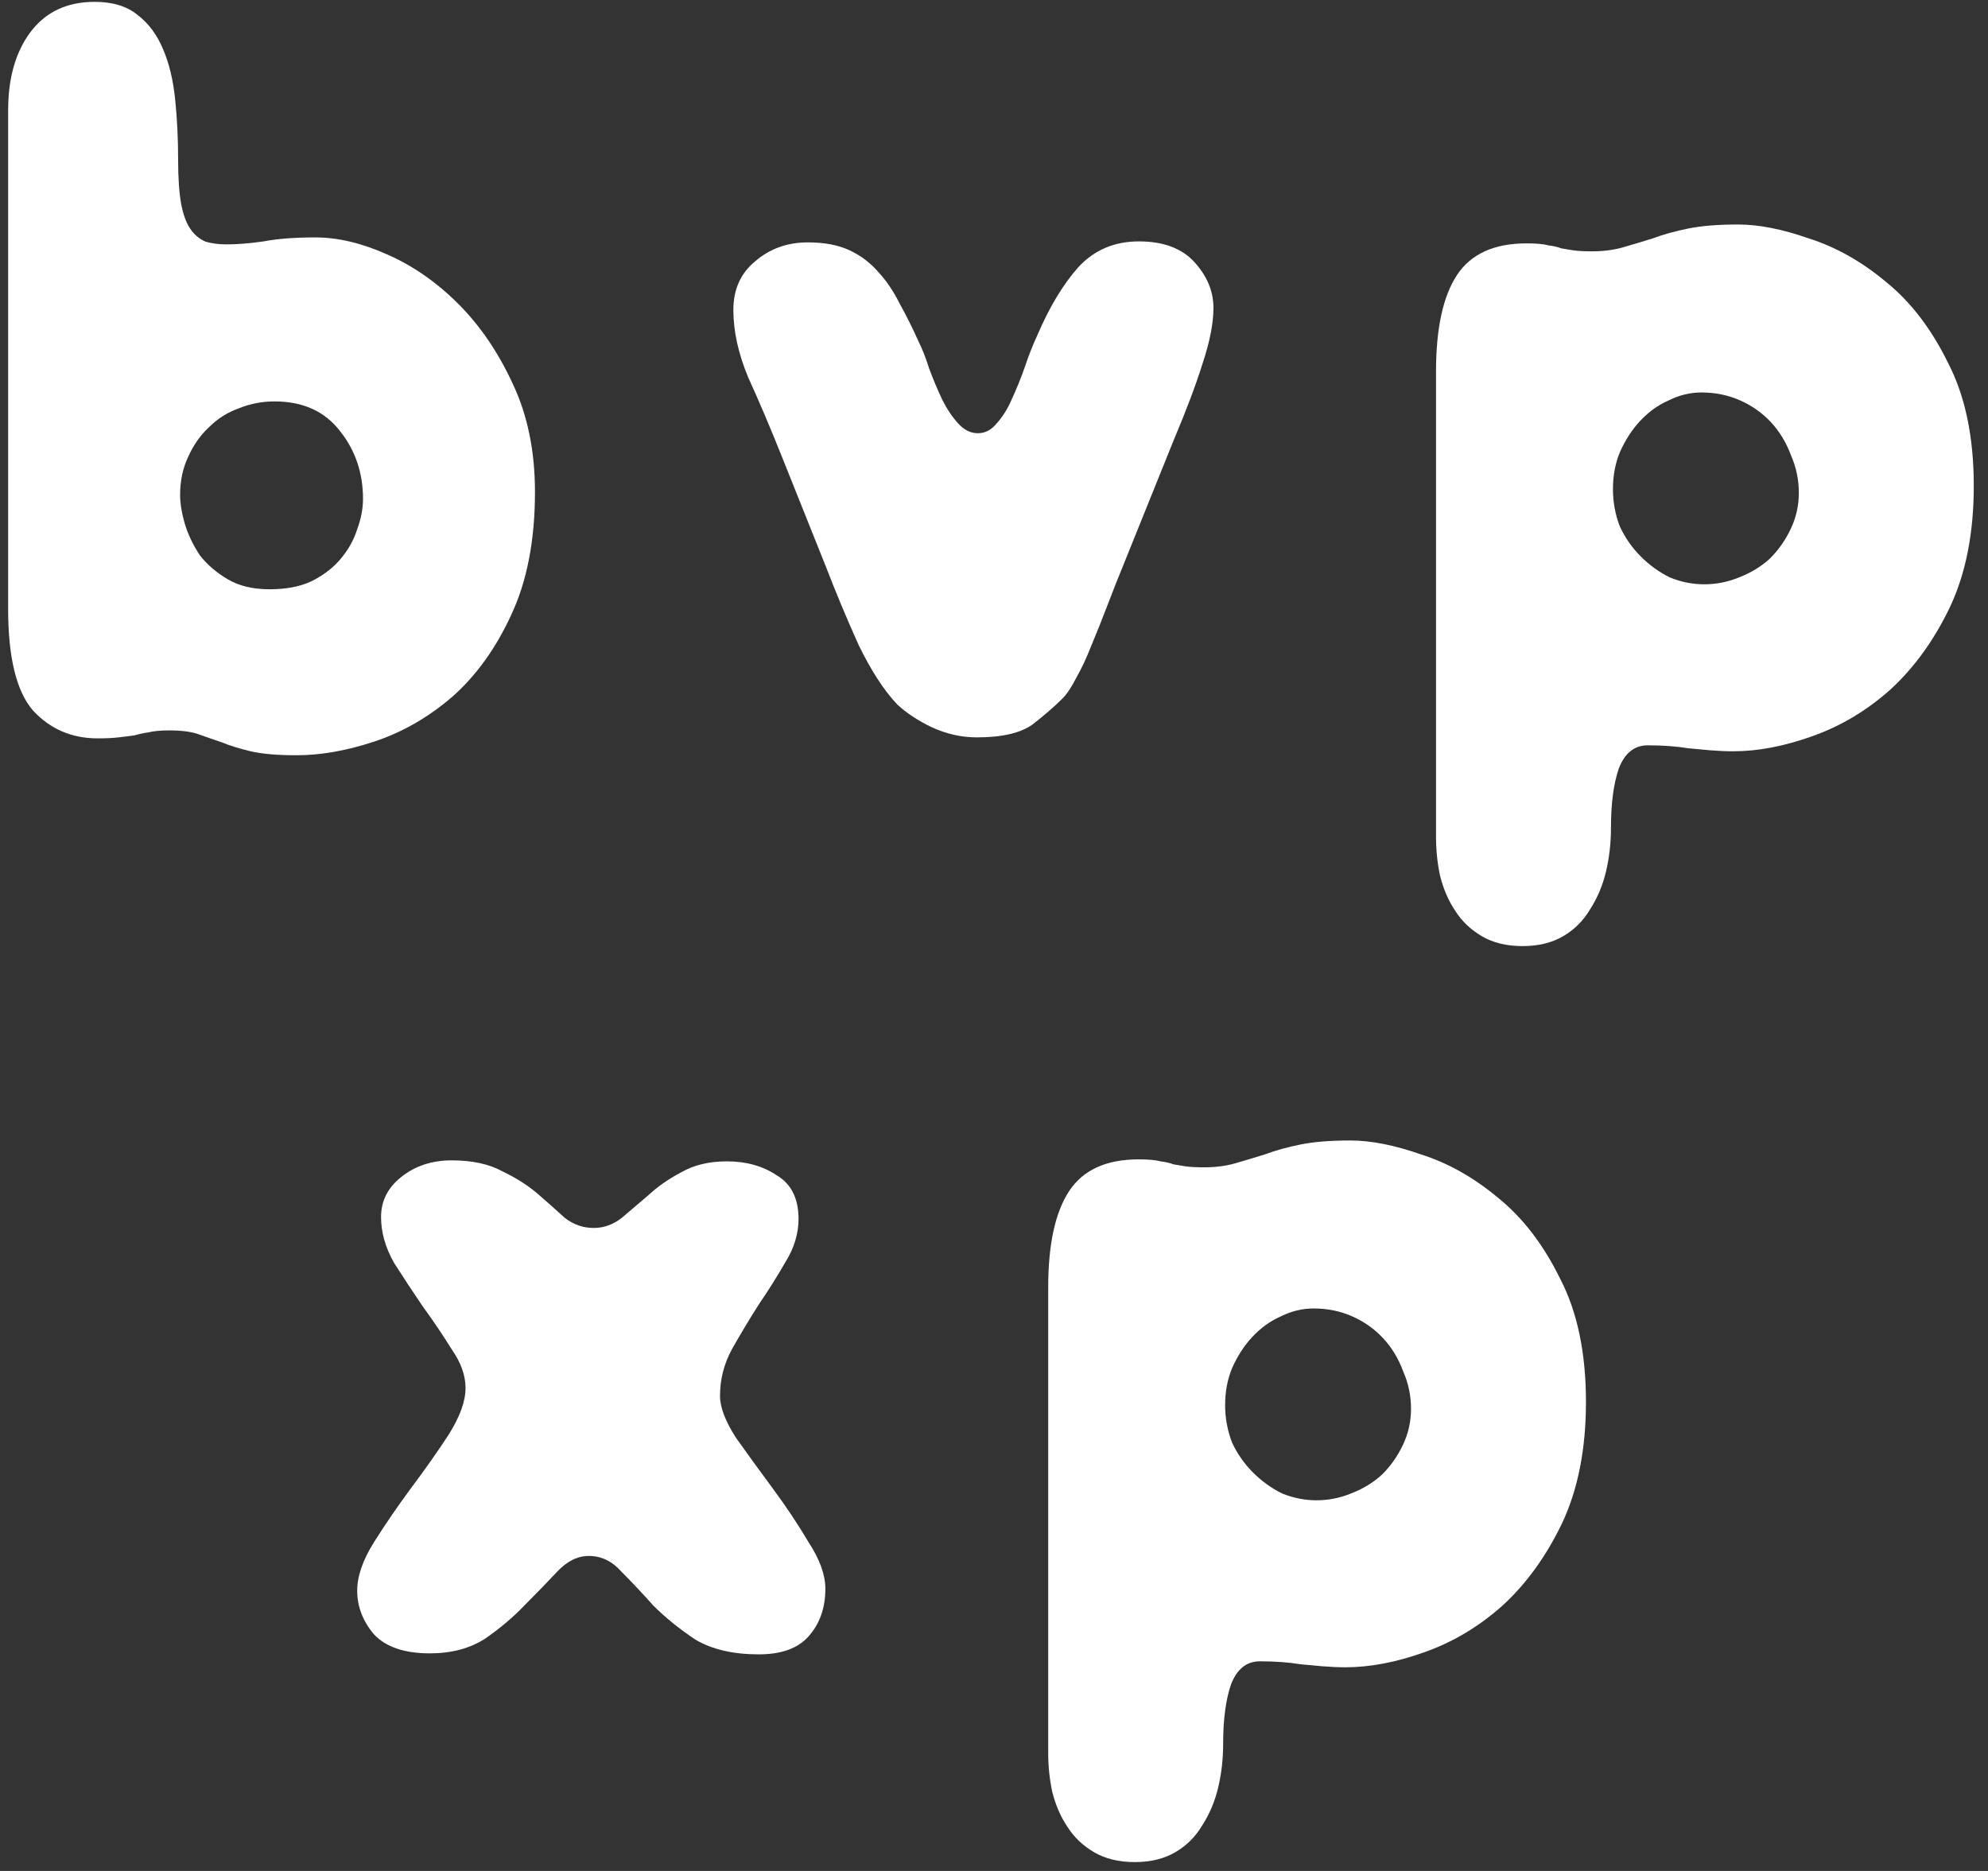 <svg width="102" height="96" viewBox="0 0 102 96" fill="none" xmlns="http://www.w3.org/2000/svg">
<rect x="0" y="0" width="102" height="96" fill="#333333" stroke="none"/>
<path d="M4.855 0.095C3.427 0.095 2.322 0.622 1.54 1.676C0.792 2.696 0.418 4.022 0.418 5.654V31.256C0.418 33.738 0.843 35.472 1.693 36.458C2.577 37.41 3.682 37.886 5.008 37.886C5.45 37.886 5.807 37.869 6.079 37.835C6.385 37.801 6.657 37.767 6.895 37.733C7.133 37.665 7.371 37.614 7.609 37.58C7.881 37.512 8.238 37.478 8.68 37.478C9.326 37.478 9.836 37.546 10.21 37.682C10.584 37.818 10.975 37.954 11.383 38.09C11.791 38.26 12.284 38.413 12.862 38.549C13.44 38.685 14.222 38.753 15.208 38.753C16.466 38.753 17.809 38.515 19.237 38.039C20.665 37.563 21.991 36.798 23.215 35.744C24.439 34.656 25.442 33.262 26.224 31.562C27.04 29.828 27.448 27.72 27.448 25.238C27.448 23.164 27.074 21.328 26.326 19.73C25.578 18.098 24.643 16.721 23.521 15.599C22.399 14.477 21.175 13.627 19.849 13.049C18.557 12.471 17.333 12.182 16.177 12.182C15.123 12.182 14.239 12.25 13.525 12.386C12.811 12.488 12.182 12.539 11.638 12.539C11.196 12.539 10.822 12.488 10.516 12.386C10.21 12.25 9.955 12.029 9.751 11.723C9.547 11.417 9.394 10.992 9.292 10.448C9.19 9.87 9.139 9.122 9.139 8.204C9.139 7.116 9.088 6.079 8.986 5.093C8.884 4.107 8.68 3.257 8.374 2.543C8.068 1.795 7.626 1.2 7.048 0.758C6.504 0.316 5.773 0.095 4.855 0.095ZM14.086 20.597C15.548 20.597 16.67 21.107 17.452 22.127C18.234 23.113 18.625 24.269 18.625 25.595C18.625 26.105 18.523 26.632 18.319 27.176C18.149 27.72 17.86 28.23 17.452 28.706C17.078 29.148 16.585 29.522 15.973 29.828C15.395 30.1 14.681 30.236 13.831 30.236C12.981 30.236 12.267 30.066 11.689 29.726C11.111 29.386 10.635 28.978 10.261 28.502C9.921 27.992 9.666 27.465 9.496 26.921C9.326 26.343 9.241 25.833 9.241 25.391C9.241 24.677 9.377 24.031 9.649 23.453C9.921 22.841 10.278 22.331 10.72 21.923C11.162 21.481 11.672 21.158 12.25 20.954C12.828 20.716 13.44 20.597 14.086 20.597Z" fill="white"/>
<path d="M41.452 12.437C40.398 12.437 39.497 12.76 38.749 13.406C38.001 14.018 37.627 14.851 37.627 15.905C37.627 16.993 37.882 18.149 38.392 19.373C38.936 20.563 39.514 21.923 40.126 23.453L42.37 29.063C42.88 30.389 43.441 31.732 44.053 33.092C44.699 34.418 45.362 35.438 46.042 36.152C46.518 36.594 47.113 36.985 47.827 37.325C48.575 37.665 49.34 37.835 50.122 37.835C51.414 37.835 52.366 37.614 52.978 37.172C53.59 36.696 54.1 36.254 54.508 35.846C54.746 35.608 54.984 35.251 55.222 34.775C55.494 34.299 55.749 33.755 55.987 33.143C56.259 32.497 56.531 31.817 56.803 31.103C57.075 30.389 57.364 29.658 57.67 28.91L60.22 22.586C60.866 21.056 61.359 19.747 61.699 18.659C62.073 17.537 62.26 16.585 62.26 15.803C62.26 14.953 61.937 14.171 61.291 13.457C60.645 12.743 59.693 12.386 58.435 12.386C57.177 12.386 56.14 12.828 55.324 13.712C54.542 14.596 53.845 15.752 53.233 17.18C52.995 17.69 52.774 18.251 52.57 18.863C52.366 19.441 52.145 19.985 51.907 20.495C51.703 20.971 51.448 21.379 51.142 21.719C50.87 22.059 50.547 22.229 50.173 22.229C49.799 22.229 49.459 22.059 49.153 21.719C48.847 21.379 48.575 20.971 48.337 20.495C48.099 19.985 47.878 19.458 47.674 18.914C47.504 18.37 47.317 17.894 47.113 17.486C46.807 16.806 46.484 16.16 46.144 15.548C45.838 14.936 45.481 14.409 45.073 13.967C44.665 13.491 44.172 13.117 43.594 12.845C43.016 12.573 42.302 12.437 41.452 12.437Z" fill="white"/>
<path d="M78.32 12.488C76.654 12.488 75.464 13.032 74.75 14.12C74.036 15.208 73.679 16.857 73.679 19.067V42.935C73.679 43.615 73.747 44.278 73.883 44.924C74.053 45.604 74.308 46.199 74.648 46.709C74.988 47.253 75.447 47.695 76.025 48.035C76.603 48.375 77.3 48.545 78.116 48.545C78.932 48.545 79.629 48.375 80.207 48.035C80.785 47.695 81.244 47.236 81.584 46.658C81.958 46.08 82.23 45.434 82.4 44.72C82.57 44.006 82.655 43.258 82.655 42.476C82.655 41.218 82.791 40.198 83.063 39.416C83.369 38.634 83.862 38.243 84.542 38.243C85.324 38.243 86.021 38.294 86.633 38.396C86.973 38.43 87.347 38.464 87.755 38.498C88.163 38.532 88.554 38.549 88.928 38.549C90.186 38.549 91.529 38.294 92.957 37.784C94.419 37.274 95.762 36.475 96.986 35.387C98.21 34.265 99.23 32.854 100.046 31.154C100.862 29.42 101.27 27.346 101.27 24.932C101.27 22.416 100.828 20.308 99.944 18.608C99.094 16.874 98.04 15.497 96.782 14.477C95.524 13.423 94.198 12.675 92.804 12.233C91.444 11.757 90.237 11.519 89.183 11.519C88.163 11.519 87.313 11.587 86.633 11.723C85.953 11.859 85.341 12.029 84.797 12.233C84.253 12.403 83.743 12.556 83.267 12.692C82.791 12.828 82.264 12.896 81.686 12.896C81.278 12.896 80.955 12.879 80.717 12.845C80.513 12.811 80.309 12.777 80.105 12.743C79.935 12.675 79.714 12.624 79.442 12.59C79.204 12.522 78.83 12.488 78.32 12.488ZM87.296 20.138C88.01 20.138 88.673 20.274 89.285 20.546C89.897 20.818 90.424 21.192 90.866 21.668C91.308 22.144 91.648 22.705 91.886 23.351C92.158 23.963 92.294 24.609 92.294 25.289C92.294 25.935 92.158 26.547 91.886 27.125C91.614 27.703 91.257 28.213 90.815 28.655C90.373 29.063 89.846 29.386 89.234 29.624C88.656 29.862 88.061 29.981 87.449 29.981C86.837 29.981 86.242 29.862 85.664 29.624C85.12 29.352 84.627 28.995 84.185 28.553C83.743 28.111 83.386 27.601 83.114 27.023C82.876 26.411 82.757 25.765 82.757 25.085C82.757 24.405 82.876 23.776 83.114 23.198C83.386 22.586 83.726 22.059 84.134 21.617C84.576 21.141 85.069 20.784 85.613 20.546C86.157 20.274 86.718 20.138 87.296 20.138Z" fill="white"/>
<path d="M23.172 59.539C22.152 59.539 21.285 59.828 20.571 60.406C19.891 60.95 19.551 61.63 19.551 62.446C19.551 63.228 19.772 64.01 20.214 64.792C20.69 65.54 21.183 66.288 21.693 67.036C22.237 67.784 22.73 68.515 23.172 69.229C23.648 69.909 23.886 70.572 23.886 71.218C23.886 71.898 23.597 72.697 23.019 73.615C22.441 74.499 21.795 75.417 21.081 76.369C20.401 77.287 19.772 78.205 19.194 79.123C18.616 80.041 18.327 80.874 18.327 81.622C18.327 82.438 18.616 83.186 19.194 83.866C19.806 84.512 20.758 84.835 22.05 84.835C23.172 84.835 24.124 84.58 24.906 84.07C25.688 83.526 26.368 82.948 26.946 82.336C27.558 81.724 28.102 81.163 28.578 80.653C29.088 80.109 29.632 79.837 30.21 79.837C30.856 79.837 31.417 80.109 31.893 80.653C32.403 81.163 32.947 81.741 33.525 82.387C34.137 82.999 34.851 83.577 35.667 84.121C36.517 84.631 37.605 84.886 38.931 84.886C40.087 84.886 40.937 84.58 41.481 83.968C42.059 83.322 42.348 82.506 42.348 81.52C42.348 80.806 42.059 80.007 41.481 79.123C40.937 78.205 40.325 77.287 39.645 76.369C38.965 75.451 38.336 74.584 37.758 73.768C37.214 72.918 36.942 72.204 36.942 71.626C36.942 70.776 37.146 69.977 37.554 69.229C37.996 68.447 38.455 67.682 38.931 66.934C39.441 66.186 39.9 65.455 40.308 64.741C40.75 64.027 40.971 63.296 40.971 62.548C40.971 61.494 40.597 60.746 39.849 60.304C39.135 59.828 38.285 59.59 37.299 59.59C36.381 59.59 35.599 59.777 34.953 60.151C34.307 60.491 33.746 60.882 33.27 61.324C32.794 61.732 32.335 62.123 31.893 62.497C31.451 62.837 30.975 63.007 30.465 63.007C29.921 63.007 29.428 62.837 28.986 62.497C28.578 62.123 28.119 61.715 27.609 61.273C27.099 60.831 26.487 60.44 25.773 60.1C25.093 59.726 24.226 59.539 23.172 59.539Z" fill="white"/>
<path d="M58.422 59.488C56.756 59.488 55.566 60.032 54.852 61.12C54.138 62.208 53.781 63.857 53.781 66.067V89.935C53.781 90.615 53.849 91.278 53.985 91.924C54.155 92.604 54.41 93.199 54.75 93.709C55.09 94.253 55.549 94.695 56.127 95.035C56.705 95.375 57.402 95.545 58.218 95.545C59.034 95.545 59.731 95.375 60.309 95.035C60.887 94.695 61.346 94.236 61.686 93.658C62.06 93.08 62.332 92.434 62.502 91.72C62.672 91.006 62.757 90.258 62.757 89.476C62.757 88.218 62.893 87.198 63.165 86.416C63.471 85.634 63.964 85.243 64.644 85.243C65.426 85.243 66.123 85.294 66.735 85.396C67.075 85.43 67.449 85.464 67.857 85.498C68.265 85.532 68.656 85.549 69.03 85.549C70.288 85.549 71.631 85.294 73.059 84.784C74.521 84.274 75.864 83.475 77.088 82.387C78.312 81.265 79.332 79.854 80.148 78.154C80.964 76.42 81.372 74.346 81.372 71.932C81.372 69.416 80.93 67.308 80.046 65.608C79.196 63.874 78.142 62.497 76.884 61.477C75.626 60.423 74.3 59.675 72.906 59.233C71.546 58.757 70.339 58.519 69.285 58.519C68.265 58.519 67.415 58.587 66.735 58.723C66.055 58.859 65.443 59.029 64.899 59.233C64.355 59.403 63.845 59.556 63.369 59.692C62.893 59.828 62.366 59.896 61.788 59.896C61.38 59.896 61.057 59.879 60.819 59.845C60.615 59.811 60.411 59.777 60.207 59.743C60.037 59.675 59.816 59.624 59.544 59.59C59.306 59.522 58.932 59.488 58.422 59.488ZM67.398 67.138C68.112 67.138 68.775 67.274 69.387 67.546C69.999 67.818 70.526 68.192 70.968 68.668C71.41 69.144 71.75 69.705 71.988 70.351C72.26 70.963 72.396 71.609 72.396 72.289C72.396 72.935 72.26 73.547 71.988 74.125C71.716 74.703 71.359 75.213 70.917 75.655C70.475 76.063 69.948 76.386 69.336 76.624C68.758 76.862 68.163 76.981 67.551 76.981C66.939 76.981 66.344 76.862 65.766 76.624C65.222 76.352 64.729 75.995 64.287 75.553C63.845 75.111 63.488 74.601 63.216 74.023C62.978 73.411 62.859 72.765 62.859 72.085C62.859 71.405 62.978 70.776 63.216 70.198C63.488 69.586 63.828 69.059 64.236 68.617C64.678 68.141 65.171 67.784 65.715 67.546C66.259 67.274 66.82 67.138 67.398 67.138Z" fill="white"/>
</svg>
